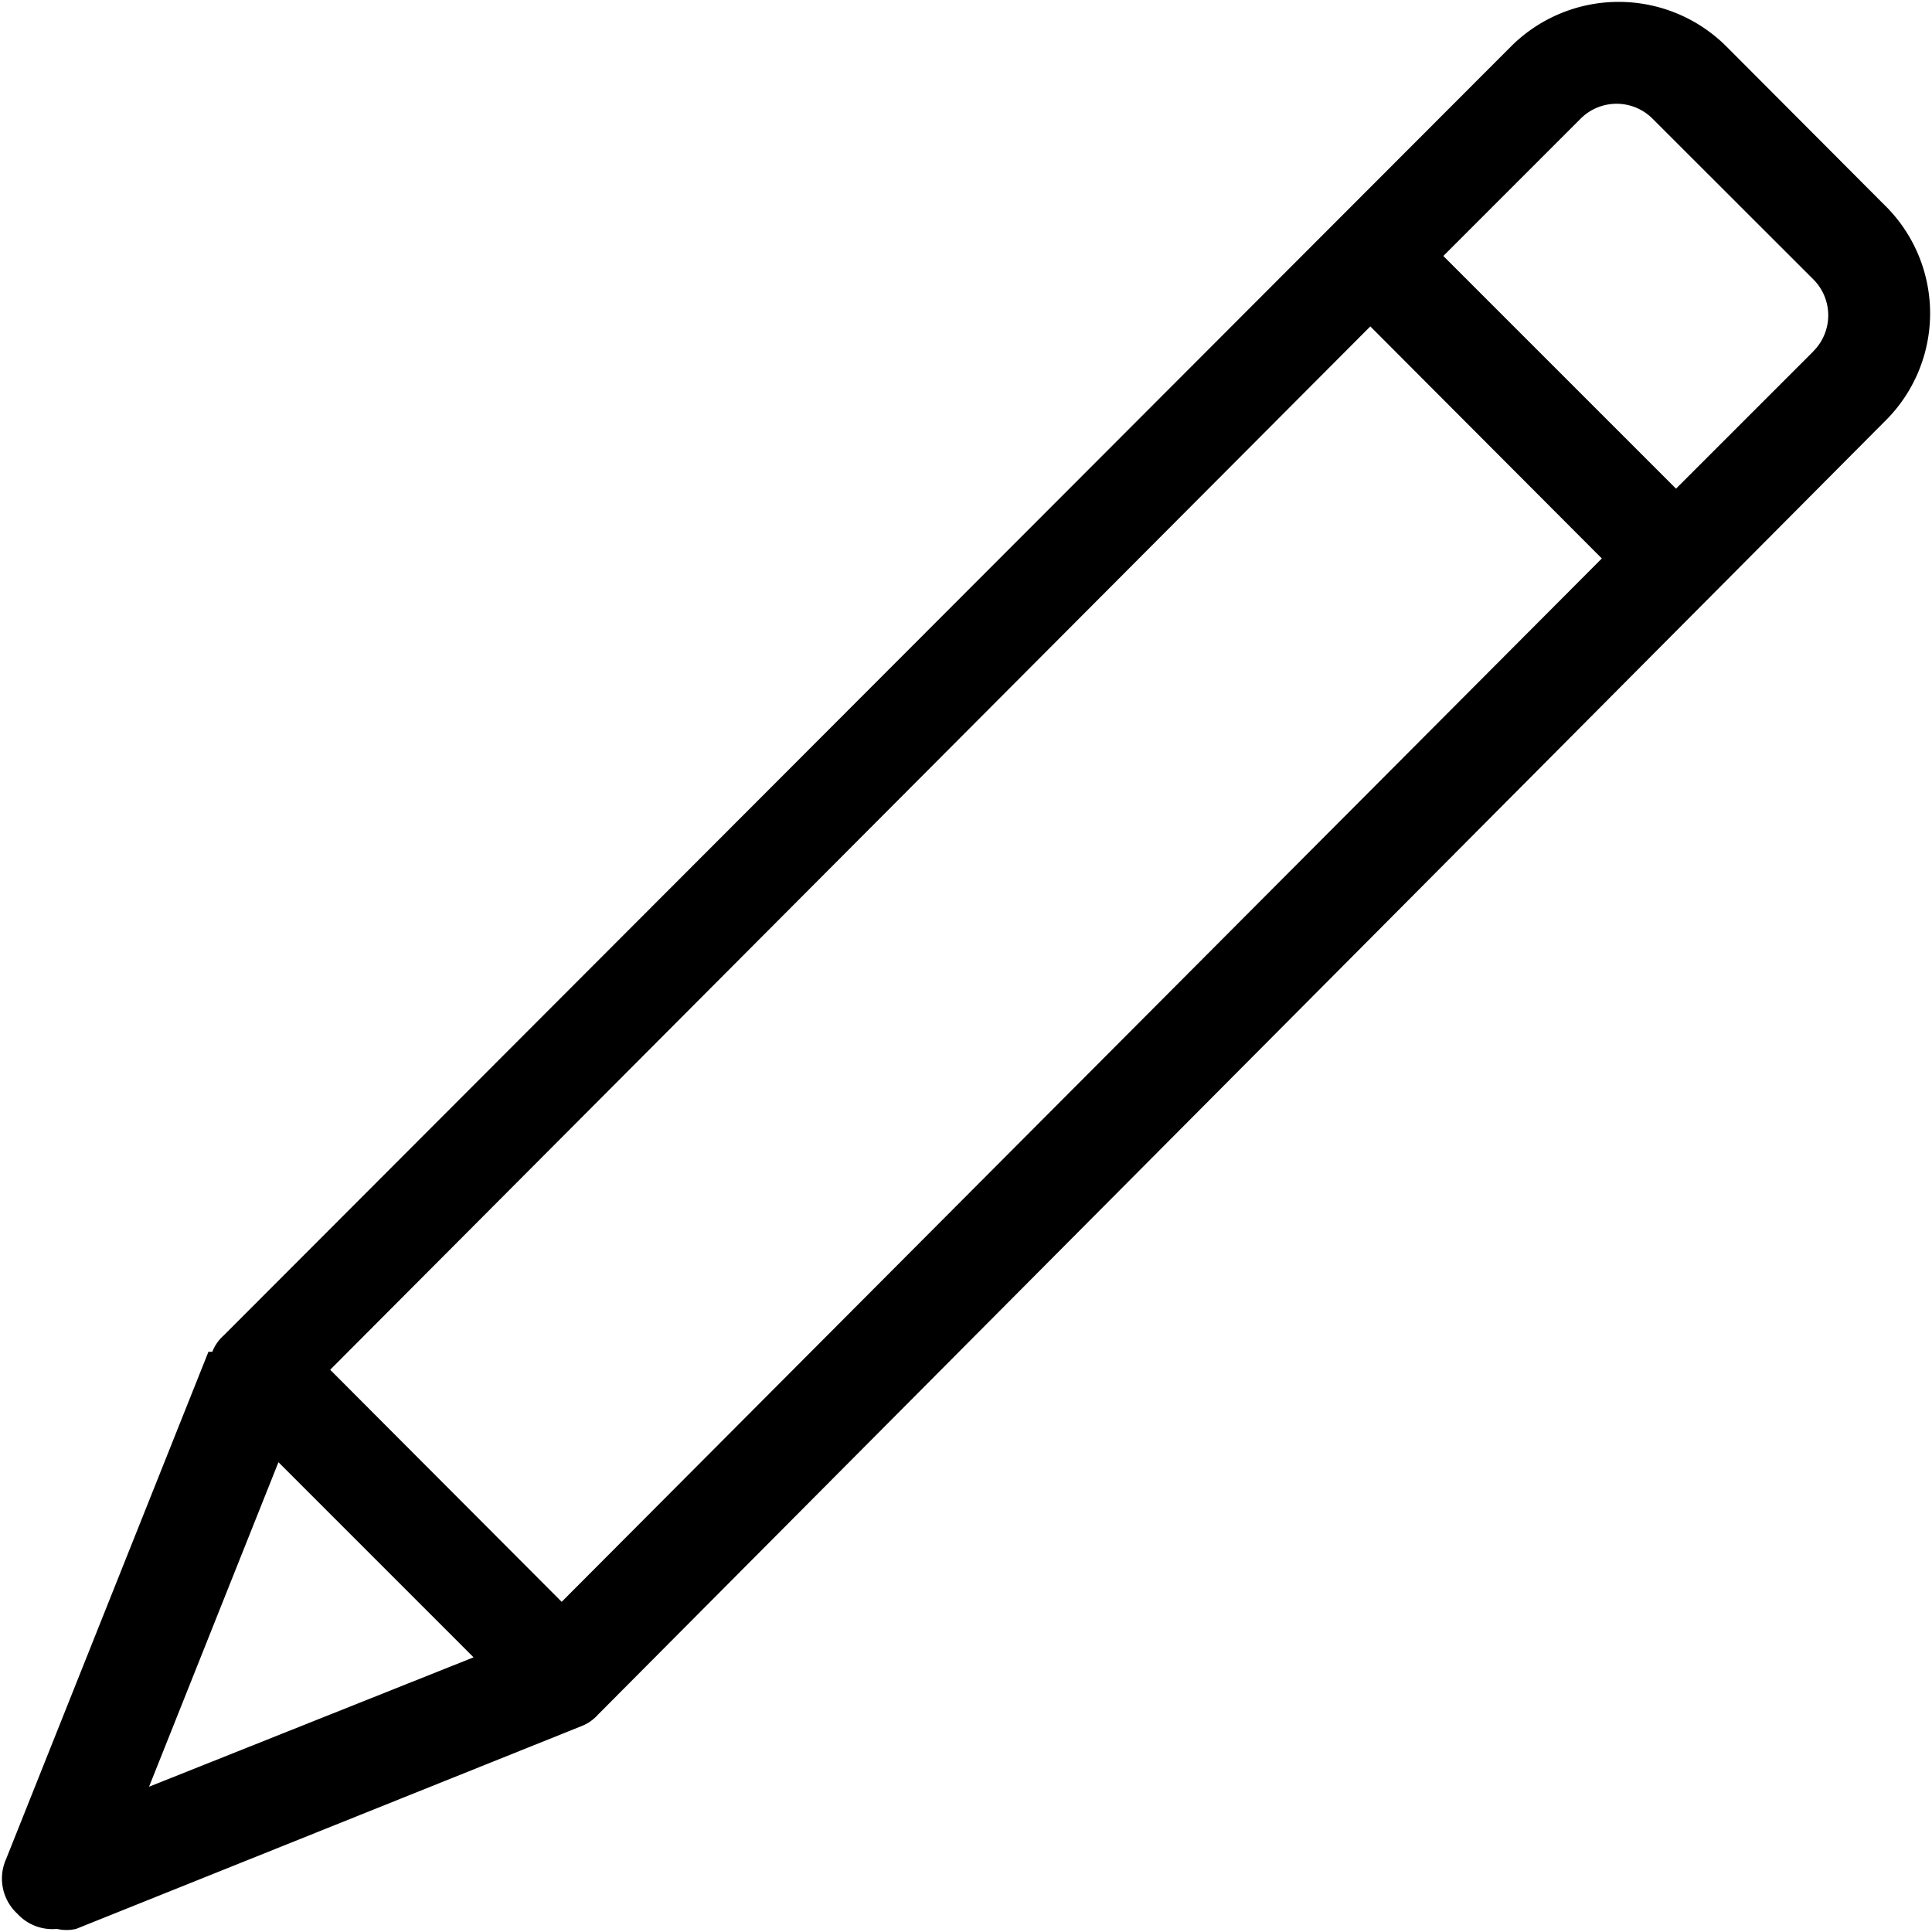<svg id="b78f80a3-41ae-4055-83c5-b63c6bc44979" data-name="Livello 1" xmlns="http://www.w3.org/2000/svg" viewBox="0 0 512 512"><title>Tavola disegno 1 copia 2</title><path d="M480.52,93.15,444.16,129.5,382.5,67.84l36.35-36.36a13.47,13.47,0,0,1,19.12,0L480.52,74a13.47,13.47,0,0,1,0,19.12ZM73.79,387.5l51.71,51.71-86,34.29Zm75.06,37L87.5,363,363.15,86.5,424.5,148ZM499.21,54.13,457.39,12.19a40.39,40.39,0,0,0-56.84,0L59.27,353.92a11.23,11.23,0,0,0-3,4.31H55.24L1.62,492.66a12.68,12.68,0,0,0,3,14.52,12.59,12.59,0,0,0,10.46,4,11.22,11.22,0,0,0,5.09,0l134-53.77a11.29,11.29,0,0,0,4.29-3L499.21,111.94a40.14,40.14,0,0,0,0-57.81Z"/></svg>